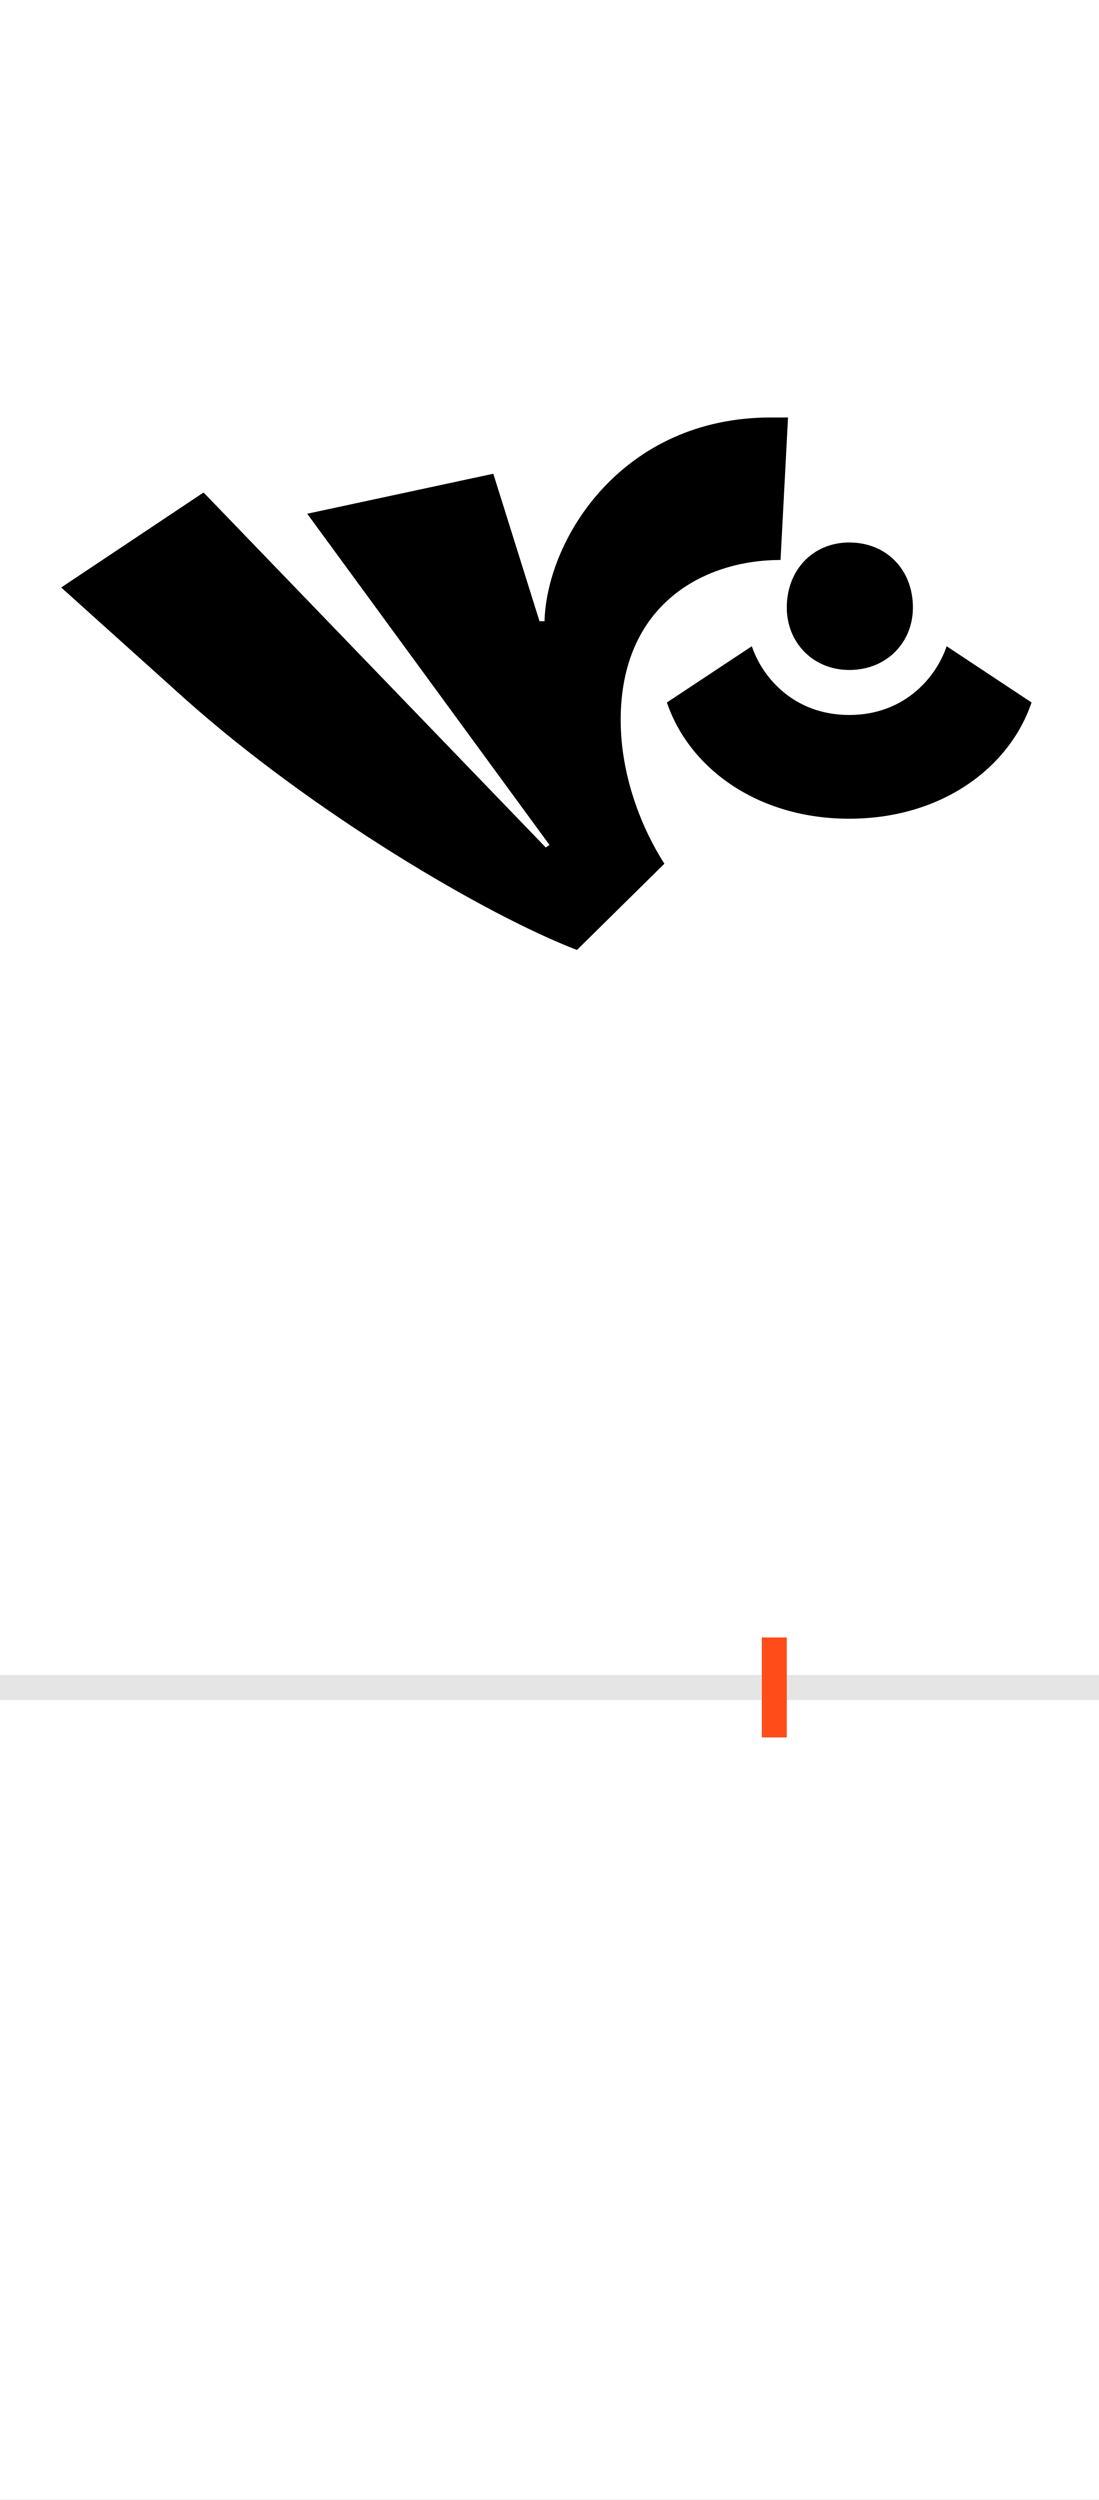 <?xml version="1.0" encoding="UTF-8"?>
<svg height="200.0" version="1.1" width="88.0" xmlns="http://www.w3.org/2000/svg" xmlns:xlink="http://www.w3.org/1999/xlink">
 <rect width="100%" height="100%" fill="#333333" stroke="none"/>
 <path d="M0,0 l88,0 l0,200 l-88,0 Z M0,0" fill="rgb(255,255,255)" transform="matrix(1,0,0,-1,0.0,200.0)"/>
 <path d="M0,0 l88,0" fill="none" stroke="rgb(229,229,229)" stroke-width="2" transform="matrix(1,0,0,-1,0.0,135.0)"/>
 <path d="M0,-4 l0,8" fill="none" stroke="rgb(255,76,25)" stroke-width="2" transform="matrix(1,0,0,-1,62.0,135.0)"/>
 <path d="M-88,659 c-18,28,-35,70,-35,115 c0,92,66,128,128,128 l6,114 l-14,0 c-118,0,-179,-96,-181,-163 l-4,0 l-37,118 l-149,-32 l194,-265 l-3,-2 l-274,284 l-114,-76 l99,-89 c102,-91,241,-173,314,-201 Z M206,788 l-68,45 c-8,-24,-33,-55,-78,-55 c-45,0,-70,31,-78,55 l-68,-45 c18,-53,73,-93,146,-93 c73,0,128,40,146,93 Z M111,864 c0,30,-21,52,-51,52 c-29,0,-50,-22,-50,-52 c0,-28,21,-50,50,-50 c30,0,51,22,51,50 Z M111,864" fill="rgb(0,0,0)" transform="matrix(0.1,0.0,0.0,-0.1,62.0,135.0)"/>
</svg>